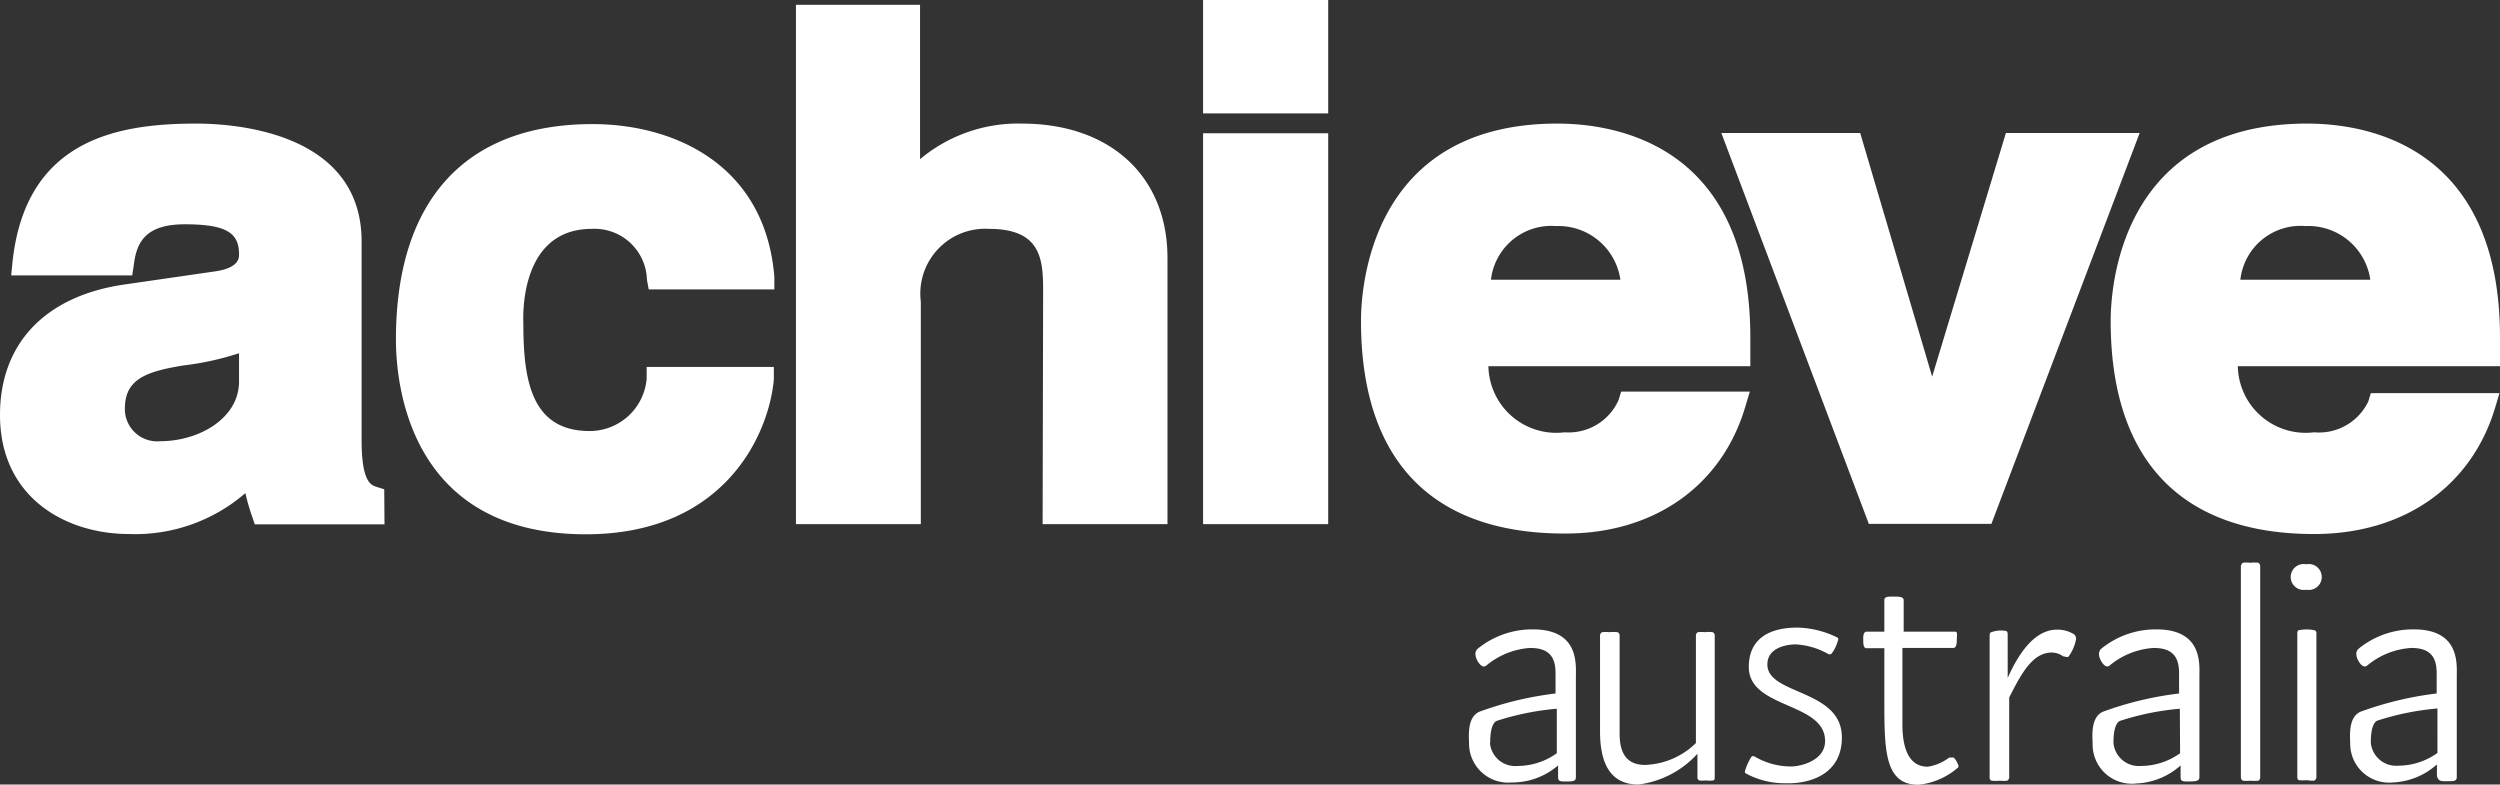 <svg xmlns="http://www.w3.org/2000/svg" viewBox="0 0 98.31 30.85"><rect x="0" y="0" width="98.31" height="30.85" fill="#333333" stroke="none"/><g data-name="Layer 2"><path d="M61.27 30.1v.46c0 .18.11.17.34.17s.36 0 .36-.17v-3.93c0-.5.14-1.88-1.69-1.88a3.4 3.4 0 00-2.17.76.27.27 0 00-.08.28c0 .11.22.55.42.38a3 3 0 011.72-.69c.79 0 1 .4 1 1v.79a13.33 13.33 0 00-3 .72c-.5.23-.4 1-.4 1.31a1.54 1.54 0 001.68 1.47 2.77 2.77 0 001.82-.67zm-2.67-.88c0-.16 0-.74.25-.87a10.54 10.54 0 012.37-.48v1.75a2.65 2.65 0 01-1.53.5 1 1 0 01-1.1-.9zm8.15.42v.91a.14.14 0 00.07.14 1.23 1.23 0 00.26 0 1.13 1.13 0 00.28 0c.07 0 .07-.08.07-.14V25a.14.14 0 00-.08-.14 1.12 1.12 0 00-.29 0 1.36 1.36 0 00-.29 0 .14.14 0 00-.08.14v4.22a3 3 0 01-2 .86c-.82 0-1-.6-1-1.23V25a.14.14 0 00-.08-.14 1.47 1.47 0 00-.32 0 1.38 1.38 0 00-.29 0 .15.15 0 00-.08.14v3.76c0 1.44.53 2.09 1.51 2.09a3.77 3.77 0 002.32-1.21zm5.68-.64c0-1.91-2.93-1.66-2.93-2.87 0-.68.79-.79 1.12-.79a2.93 2.93 0 011.26.37.13.13 0 00.14 0 1.43 1.43 0 00.25-.51.11.11 0 000-.12 3.69 3.69 0 00-1.59-.4c-1 0-1.91.36-1.91 1.55 0 1.65 3 1.37 3 2.91 0 .79-1 1-1.32 1a2.81 2.81 0 01-1.45-.39.12.12 0 00-.12 0 2.08 2.08 0 00-.25.54.11.11 0 000 .11 3.17 3.17 0 001.59.4c.87.03 2.21-.3 2.21-1.8zm4.43-4.16h-2v-1.23c0-.14-.15-.15-.39-.15s-.37 0-.37.15v1.23h-.69c-.15 0-.14.21-.14.32s0 .33.12.33h.71v2c0 2 0 3.37 1.34 3.37a2.8 2.8 0 001.56-.68.1.1 0 000-.11.86.86 0 00-.17-.28h-.18a1.85 1.85 0 01-.84.36c-.73 0-1-.69-1-1.67v-3h2c.13 0 .14-.18.14-.36s.05-.28-.09-.28zm4.03-.08c-.91 0-1.54 1-1.94 1.9v-1.73s0-.11-.07-.12a1.12 1.12 0 00-.57.05c-.05 0-.07.07-.07.14v5.56a.14.14 0 00.07.14 1.84 1.84 0 00.33 0 1.56 1.56 0 00.29 0 .16.16 0 00.08-.14v-3.13c.5-1 .94-1.77 1.68-1.77a.76.76 0 01.44.15c.07 0 .18.06.22 0a1.45 1.45 0 00.18-.32 1.43 1.43 0 00.11-.37.24.24 0 00-.07-.17 1.22 1.22 0 00-.68-.19zm5.6 5.8v-3.93c0-.5.14-1.88-1.69-1.88a3.39 3.39 0 00-2.17.76.28.28 0 00-.08.28c0 .11.22.55.41.38a3 3 0 011.73-.69c.79 0 1 .4 1 1v.79a13.32 13.32 0 00-3 .72c-.5.23-.4 1-.4 1.31A1.54 1.54 0 0084 30.81a2.79 2.79 0 001.75-.71v.46c0 .18.1.17.35.17s.39-.02.39-.17zm-.76-.94a2.65 2.65 0 01-1.54.5 1 1 0 01-1.08-.9c0-.16 0-.74.25-.87a10.53 10.53 0 012.36-.48zm2.47-7.49a.19.19 0 00-.08.14v8.29a.15.15 0 00.08.14 1.48 1.48 0 00.29 0 1.87 1.87 0 00.32 0 .15.15 0 00.07-.14v-8.29a.17.17 0 00-.07-.14 1.55 1.55 0 00-.32 0 1.24 1.24 0 00-.29 0zM91 30.7a.16.16 0 00.09-.14v-5.65a.11.11 0 00-.09-.13 1.62 1.62 0 00-.59 0c-.07 0-.07.11-.07.14v5.62c0 .06 0 .11.06.14a1.88 1.88 0 00.32 0 1.48 1.48 0 00.28.02zm-.31-8.51a.51.51 0 100 1 .51.51 0 100-1zm5.56 8.53c.25 0 .36 0 .36-.17v-3.92c0-.5.14-1.88-1.69-1.88a3.38 3.38 0 00-2.17.76.28.28 0 00-.08.28c0 .11.22.55.42.38a3 3 0 011.73-.69c.79 0 1 .4 1 1v.79a13.34 13.34 0 00-3 .72c-.5.23-.4 1-.4 1.31a1.53 1.53 0 001.67 1.47 2.78 2.78 0 001.74-.71v.46c.07.22.17.2.42.2zm-.4-1.11a2.67 2.67 0 01-1.54.5 1 1 0 01-1.08-.9c0-.16 0-.74.25-.87a10.6 10.6 0 012.37-.48zM15.11 19.24l-.32-.1c-.2-.07-.57-.19-.57-1.82V9.5c0-4.31-5-4.64-6.5-4.64-3.1 0-6.72.62-7.23 5.46l-.05.51H5.2l.06-.4c.1-.78.35-1.61 2-1.61S9.4 9.16 9.4 10c0 .15 0 .55-1 .68l-3.59.52C1.76 11.67 0 13.52 0 16.32 0 19.54 2.55 21 5.08 21a6.62 6.62 0 004.57-1.61 8 8 0 00.26.91l.11.32h5.1zM6.3 17.35a1.27 1.27 0 01-1.39-1.27c0-1.13.75-1.46 2.31-1.71a11.21 11.21 0 002.18-.48V15c0 1.45-1.57 2.35-3.1 2.35zM23.27 9a2.06 2.06 0 012.17 2l.07.38h4.94v-.5c-.36-4.4-3.93-6-7.15-6-5 0-7.73 3-7.73 8.47 0 1.79.54 7.66 7.47 7.66 5.37 0 7.17-3.81 7.39-6.07v-.51h-5v.46a2.25 2.25 0 01-2.24 2.06c-2.3 0-2.61-2-2.61-4.23-.04-1.13.23-3.72 2.69-3.72zM41 20.61h4.91V10.15c0-3.22-2.25-5.29-5.73-5.29a6 6 0 00-4 1.4V.19H31.3v20.42h4.91v-8.75A2.55 2.55 0 0138.89 9c2 0 2.13 1.13 2.13 2.39zM47.31 0h4.92v4.46h-4.92zm0 5.24h4.92v15.37h-4.92zM68.63 16l.18-.6h-5.06l-.1.33A2.15 2.15 0 0161.53 17a2.67 2.67 0 01-3-2.6h10.3v-1.13c0-7.59-5.31-8.41-7.59-8.41-7.35 0-7.72 6.47-7.72 7.76 0 5.47 2.77 8.36 8 8.36C65 21 67.7 19.14 68.63 16zm-10-5a2.39 2.39 0 012.56-2.11A2.46 2.46 0 0163.72 11zm19.68 9.6l5.83-15.37h-5.26l-2.9 9.58-2.83-9.58h-5.46l5.8 15.37h4.82zM91 21c3.51 0 6.17-1.85 7.11-4.94l.18-.6h-5.06l-.1.33A2.15 2.15 0 0191 17a2.67 2.67 0 01-3-2.6h10.31v-1.13c0-7.59-5.3-8.41-7.58-8.41-7.36 0-7.73 6.47-7.73 7.76 0 5.47 2.77 8.38 8 8.38zm-2.9-10a2.38 2.38 0 012.56-2.11A2.46 2.46 0 0193.21 11z" fill="#fff" data-name="Layer 1"/></g></svg>